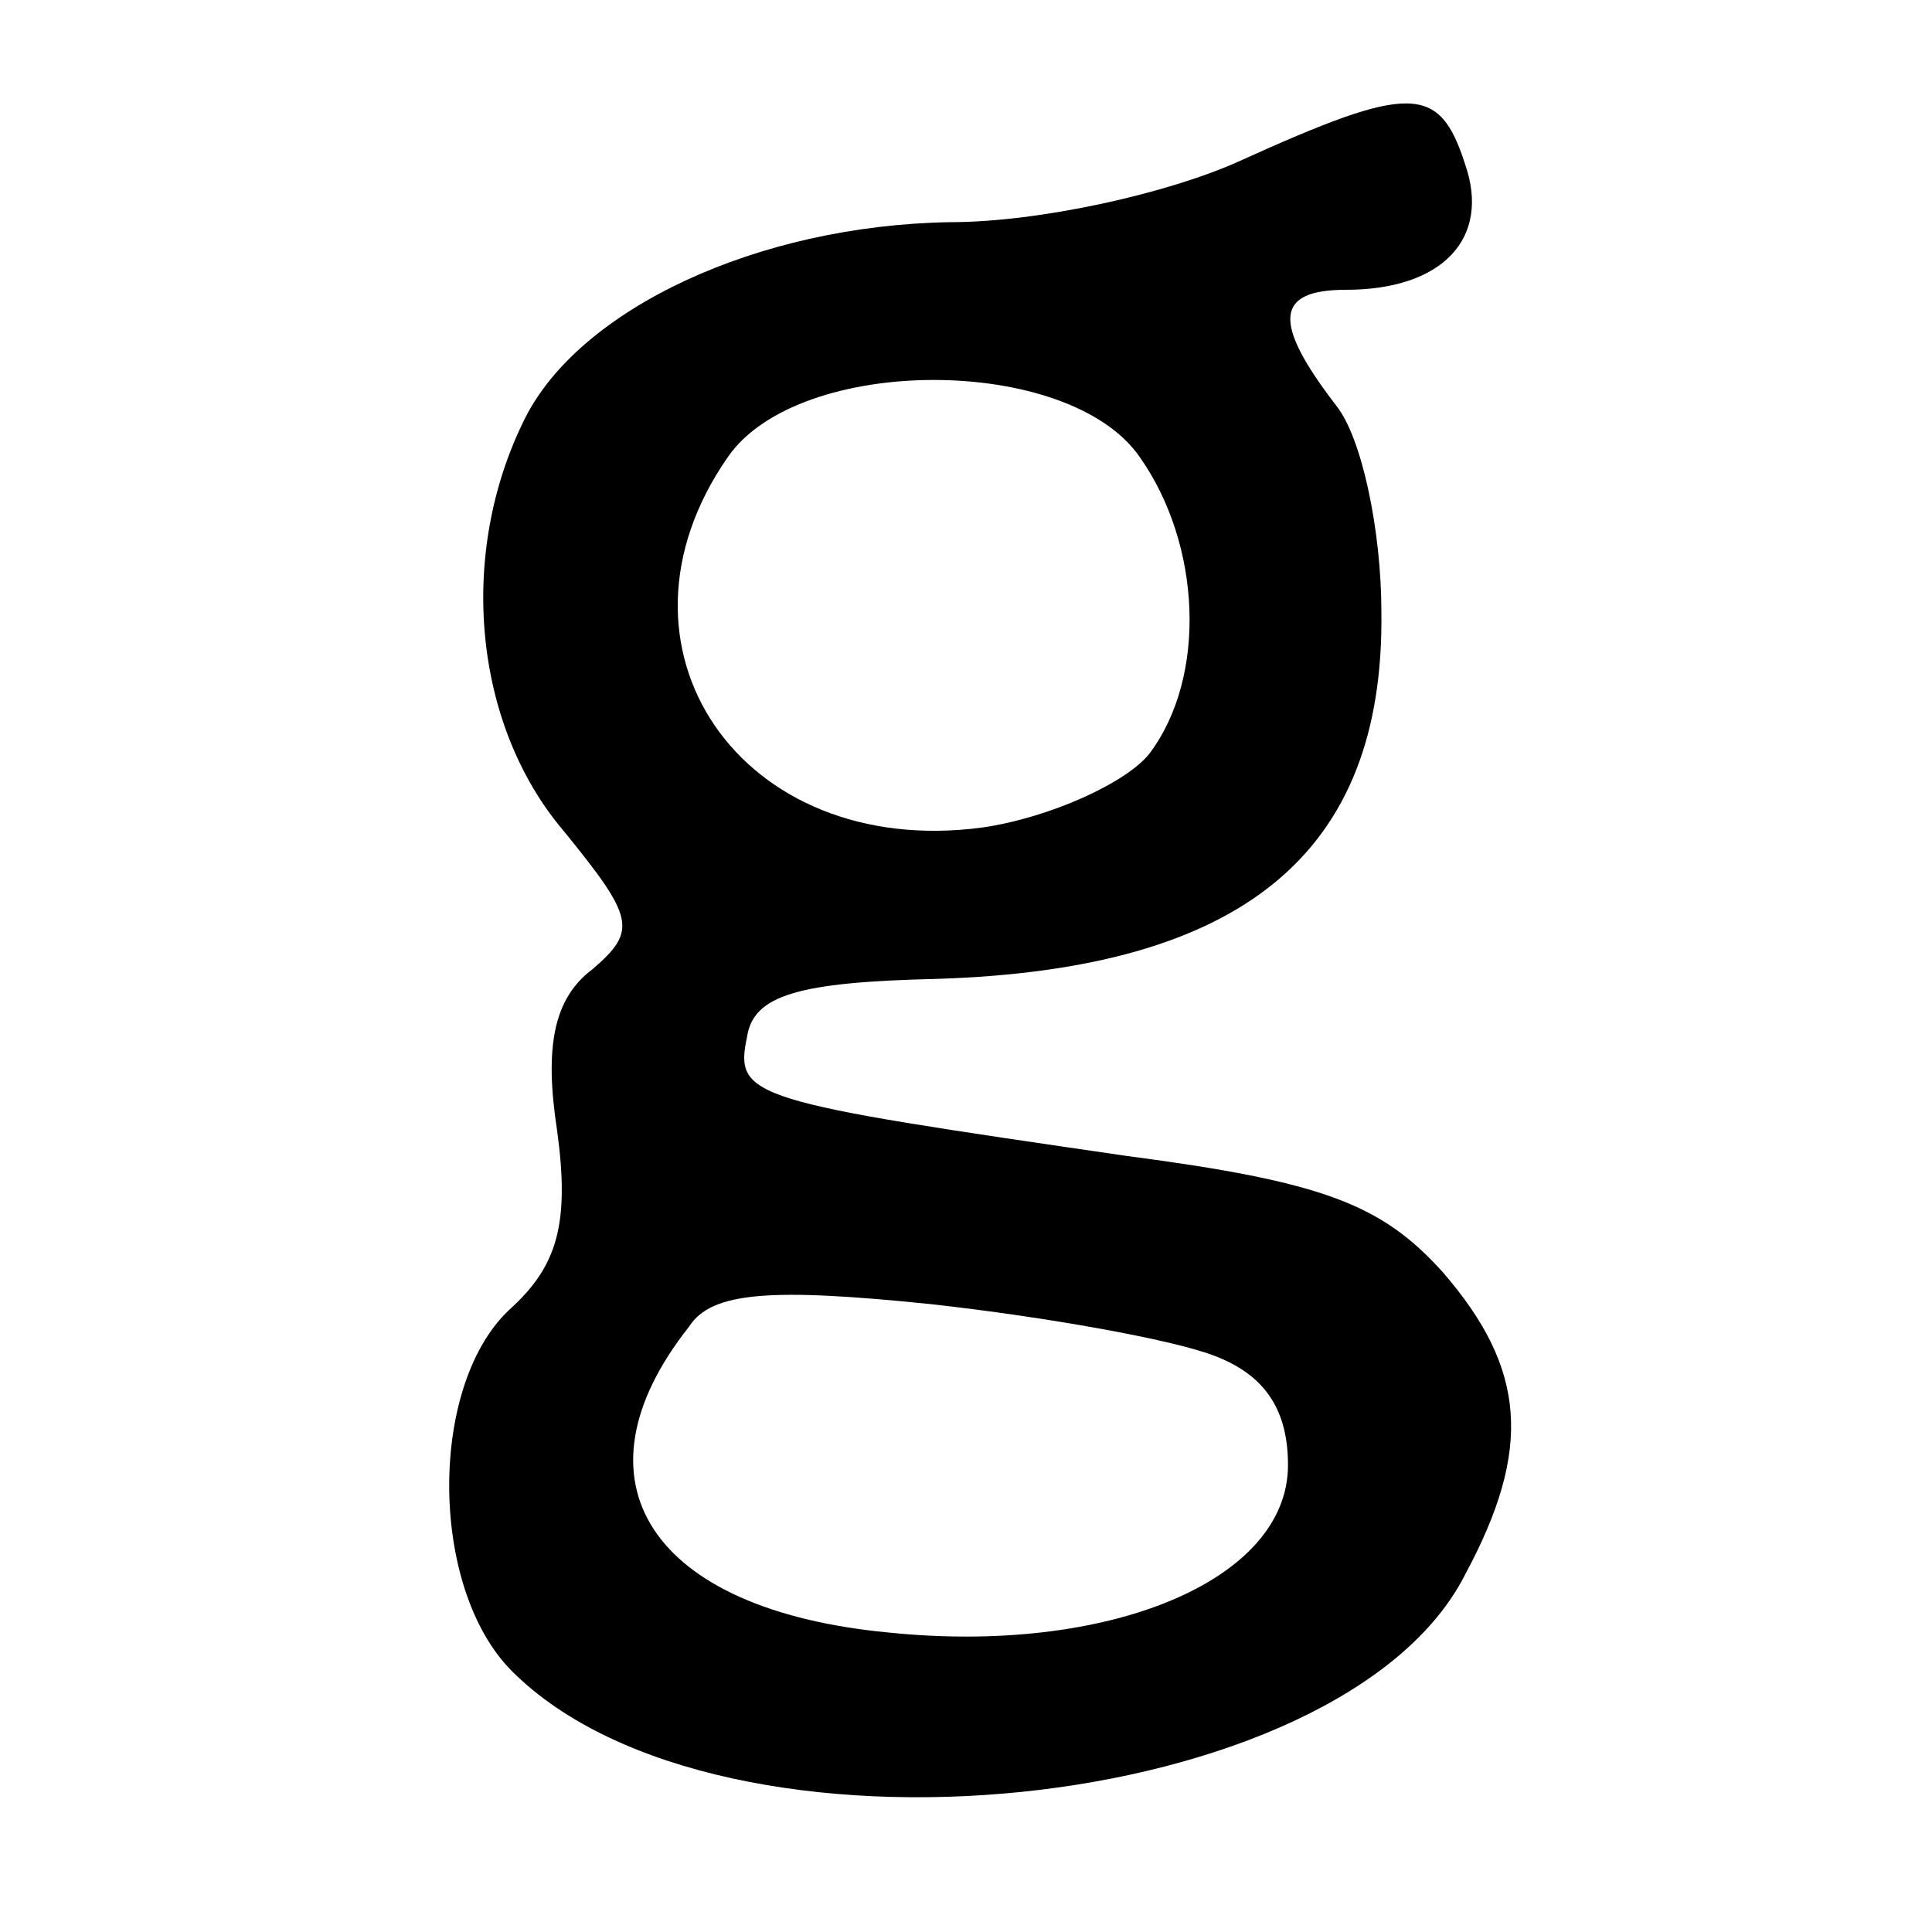<?xml version="1.0" standalone="no"?>
<!DOCTYPE svg PUBLIC "-//W3C//DTD SVG 20010904//EN"
 "http://www.w3.org/TR/2001/REC-SVG-20010904/DTD/svg10.dtd">
<svg version="1.0" xmlns="http://www.w3.org/2000/svg"
 width="60pt" height="60pt" viewBox="0 0 60 60"
 preserveAspectRatio="xMidYMid meet">

<g transform="translate(0,60) scale(0.1,-0.1)"
fill="#000000" stroke="none">
<path d="M385 550 c-22 -10 -62 -19 -90 -19 -60 -1 -115 -27 -132 -61 -21 -42
-16 -95 12 -128 22 -27 23 -31 9 -43 -12 -9 -15 -24 -11 -50 4 -29 0 -42 -14
-55 -26 -23 -26 -87 0 -113 65 -65 258 -45 296 30 21 39 19 64 -7 94 -19 21
-37 28 -98 36 -117 17 -122 18 -118 37 2 13 16 17 59 18 95 3 139 39 138 114
0 25 -6 54 -14 64 -20 26 -19 36 3 36 30 0 45 16 37 39 -8 25 -17 25 -70 1z
m-31 -92 c19 -27 21 -68 3 -92 -7 -9 -31 -20 -52 -23 -75 -10 -120 56 -79 115
22 32 106 32 128 0z m23 -279 c16 -6 23 -17 23 -34 0 -36 -56 -59 -124 -52
-74 7 -100 47 -62 95 7 11 26 12 75 7 36 -4 75 -11 88 -16z"/>
</g>
</svg>
